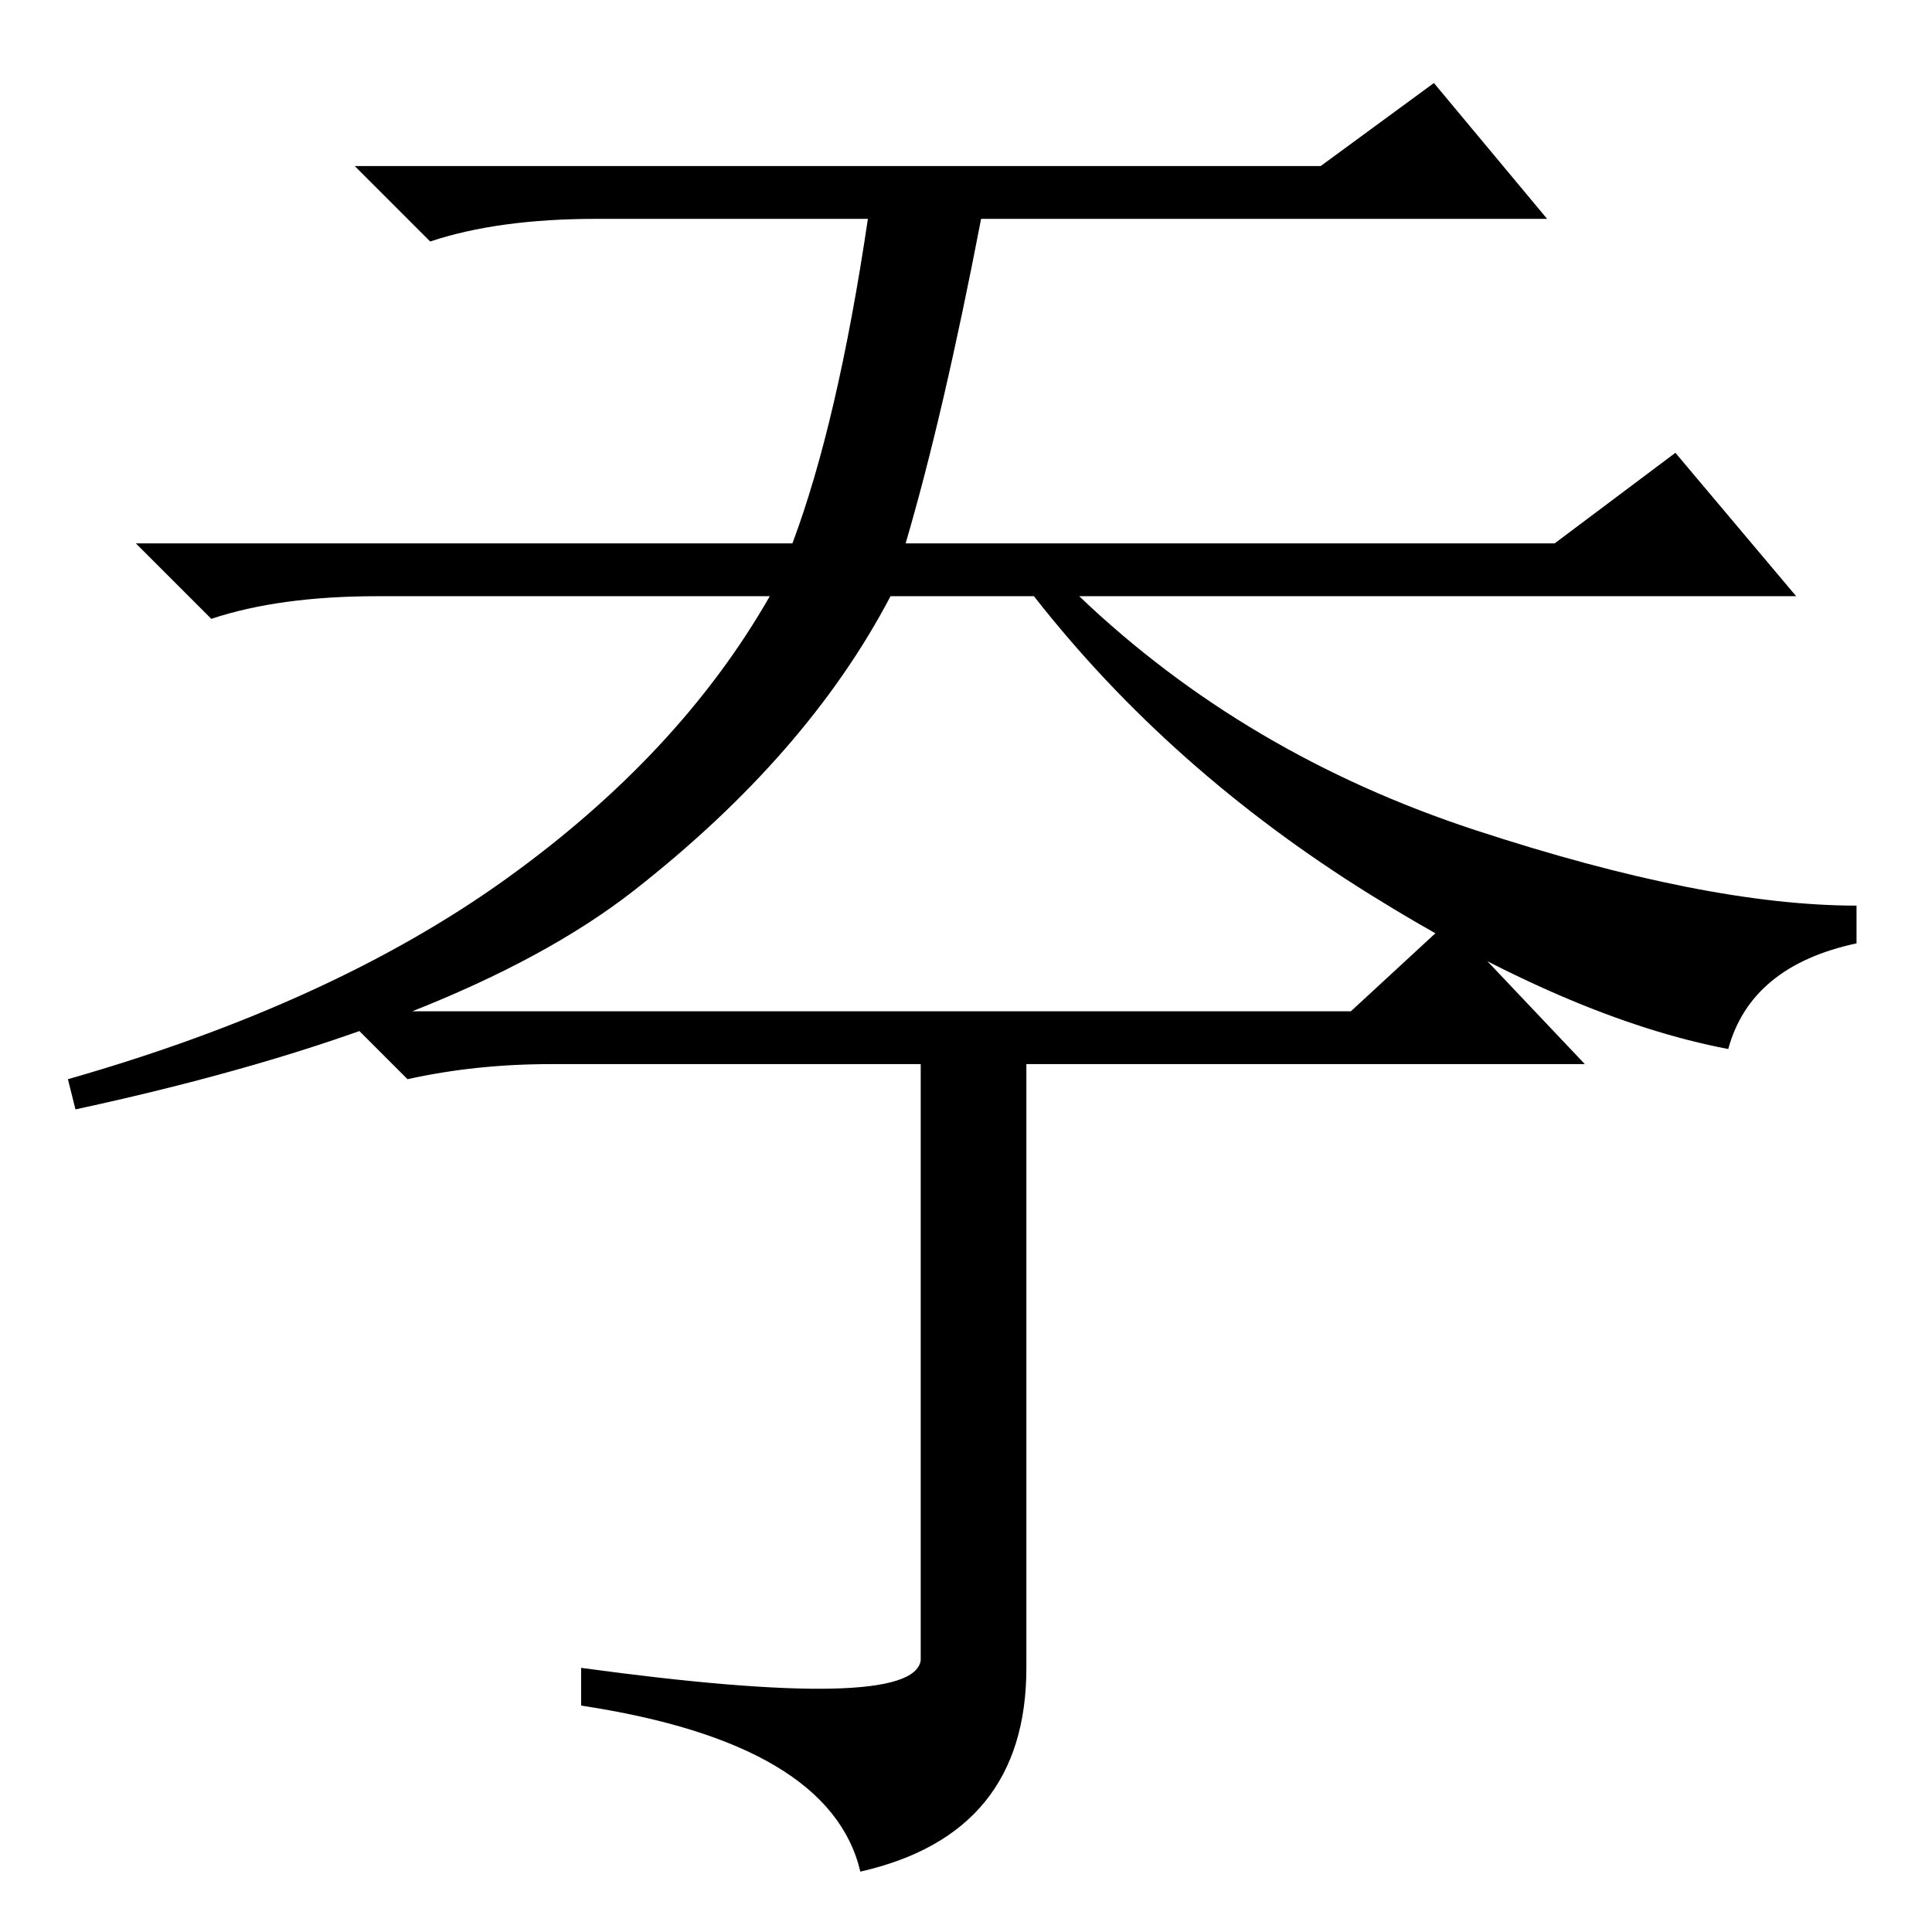 <?xml version="1.0" standalone="no"?>
<!DOCTYPE svg PUBLIC "-//W3C//DTD SVG 1.1//EN" "http://www.w3.org/Graphics/SVG/1.1/DTD/svg11.dtd" >
<svg xmlns="http://www.w3.org/2000/svg" xmlns:xlink="http://www.w3.org/1999/xlink" version="1.1" viewBox="0 -36 256 256">
  <g transform="matrix(1 0 0 -1 0 220)">
   <path fill="currentColor"
d="M229 117q-21 4 -47.5 20.5t-44.5 39.5h-19q-11 -21 -34 -39t-74 -29l-1 4q35 10 58 26.5t35 37.5h-52q-13 0 -22 -3l-10 10h87q6 16 10 43h-36q-13 0 -22 -3l-10 10h128l15 11l15 -18h-75q-5 -26 -10 -43h86l16 12l16 -19h-95q22 -21 52.5 -31t50.5 -10v-5
q-14 -3 -17 -14zM73 115q-10 0 -19 -2l-9 9h134l13 12l18 -19h-74v-80q0 -22 -22 -27q-4 17 -37 22v5q44 -6 45 1v79h-49z" />
  </g>

</svg>
